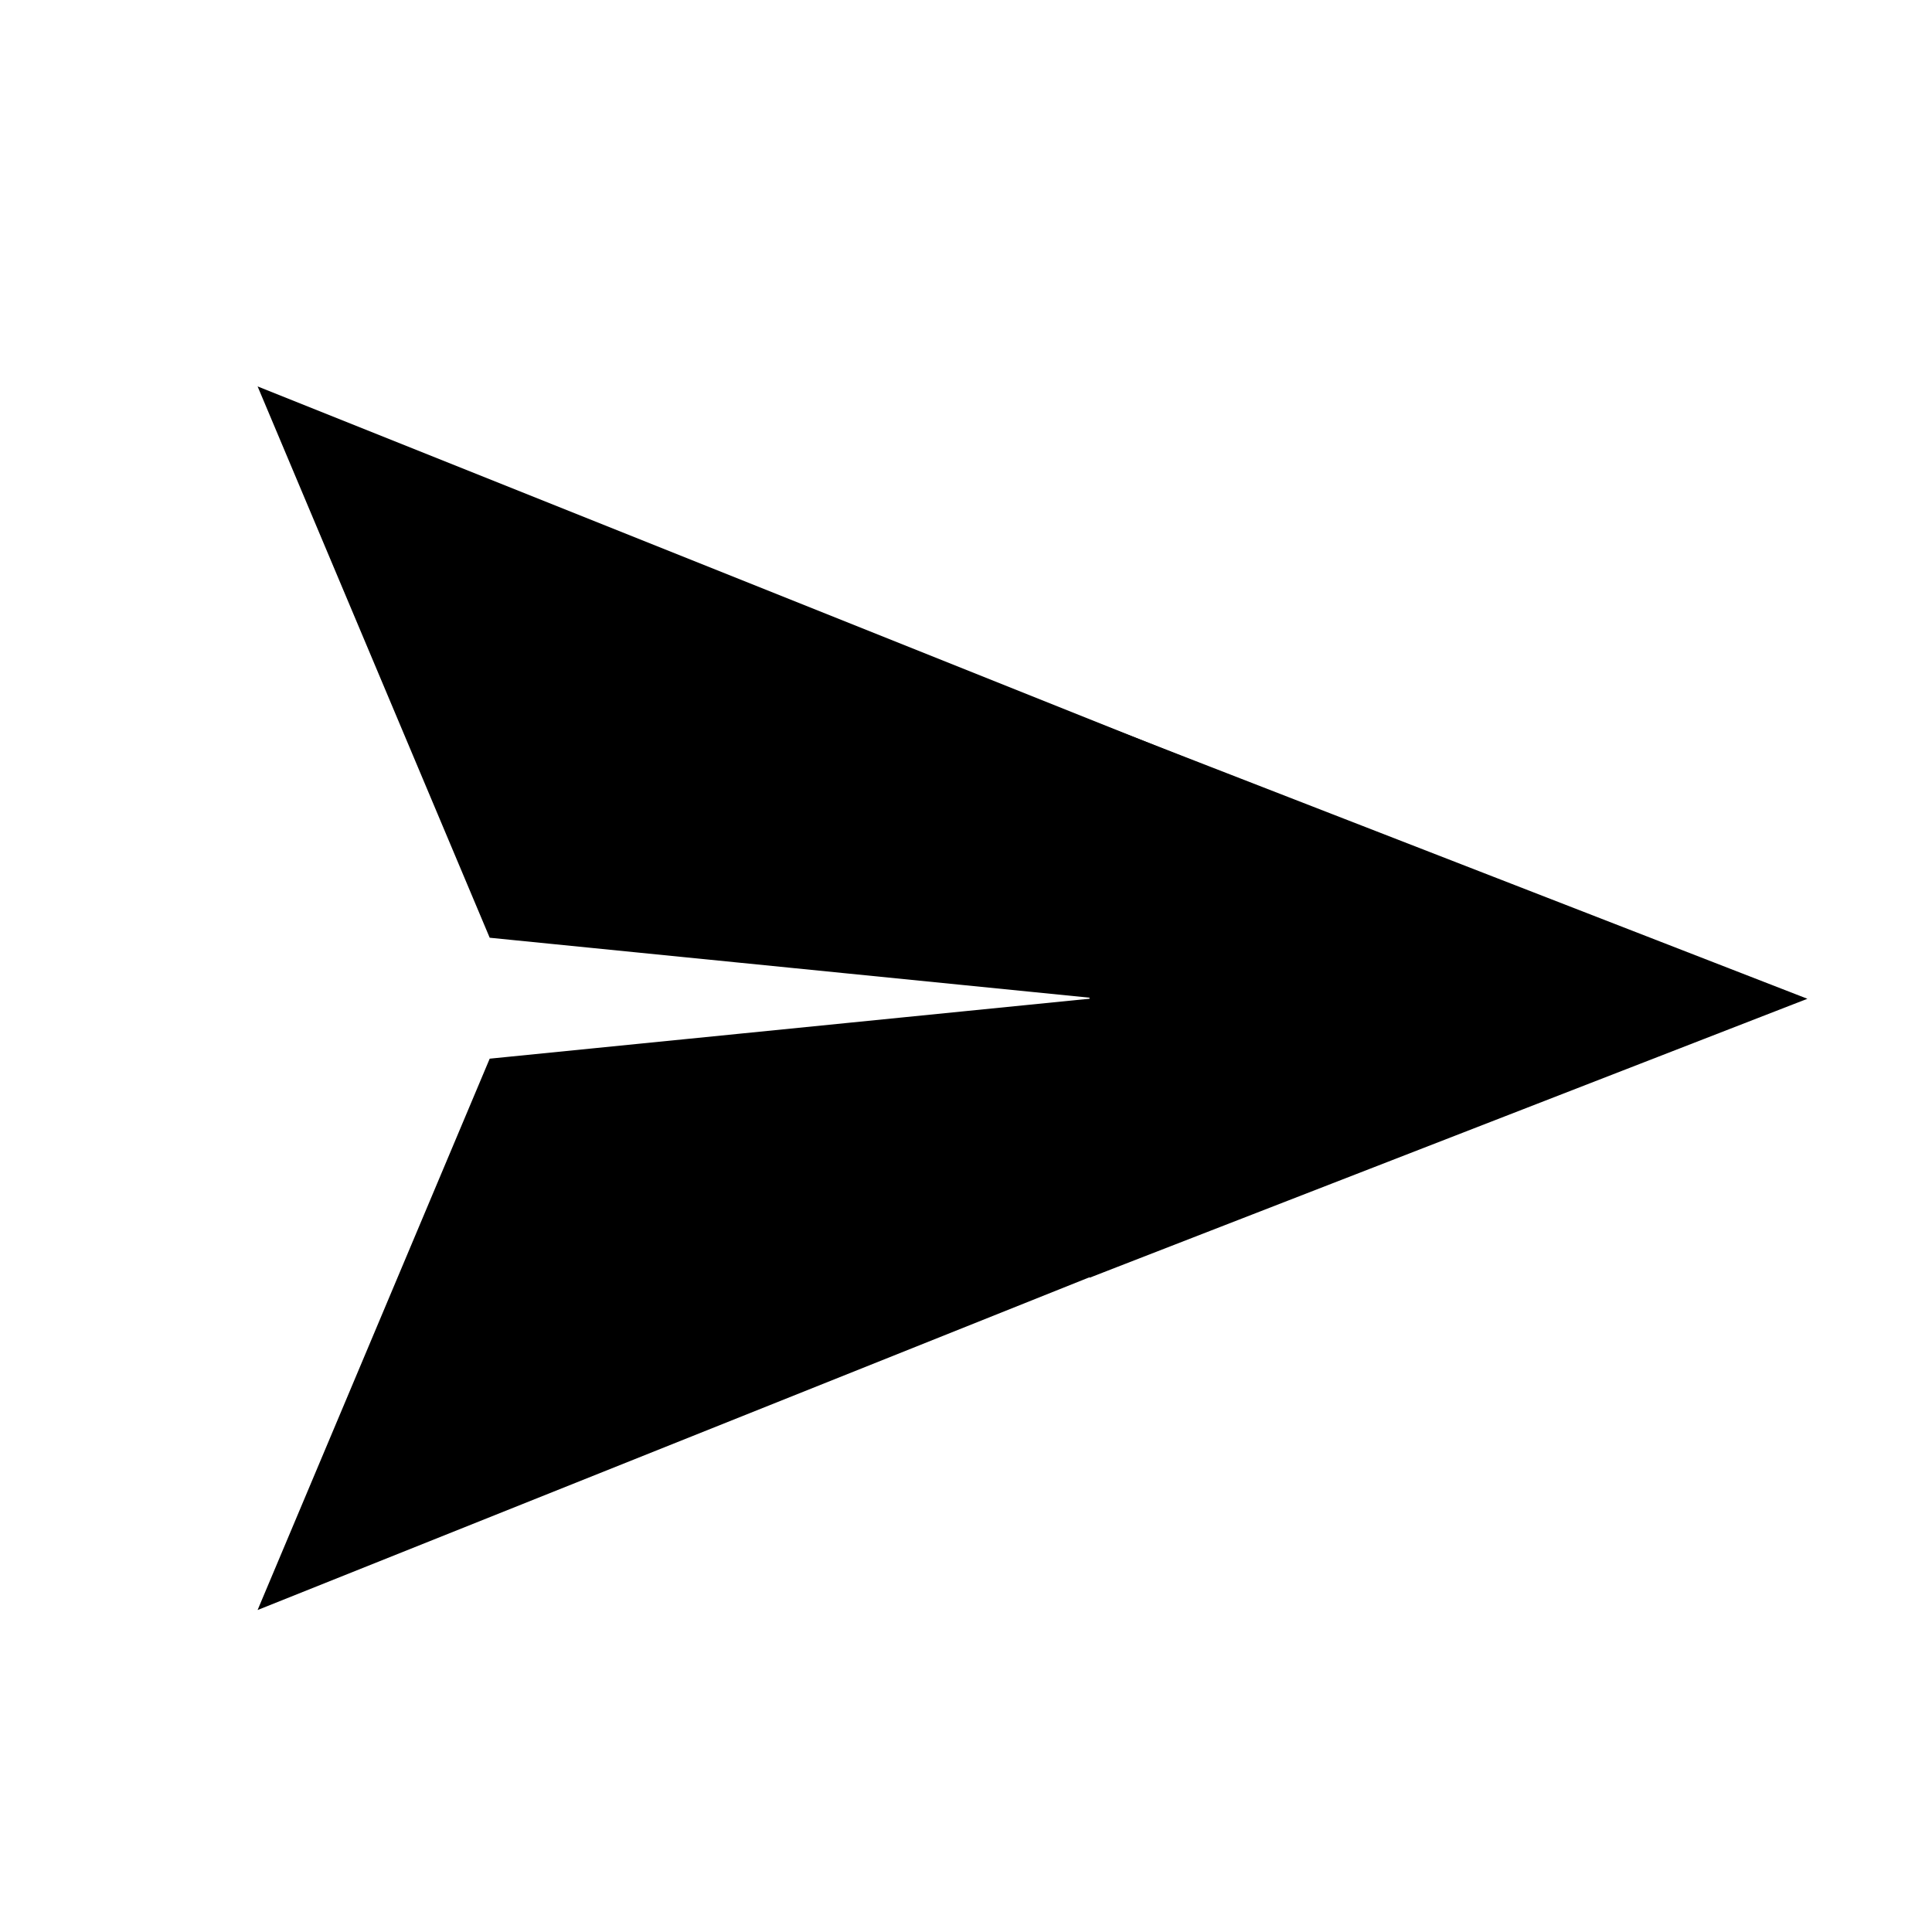 <svg width="30" height="30" xmlns="http://www.w3.org/2000/svg" version="1.1">

 <g>
  <title>Layer 1</title>
  <g id="svg_8">
   <g id="layer1"  >
    <path stroke-miterlimit="4" stroke-width="2" fill="#000000" id="rect820" d="m25,15.5c0,-1.12 -1,-1.5 -1,-1.5l-20,-8l3.604,8.561l9.396,0.939l-9.396,0.939l-3.604,8.561l20,-8c0,0 1,-0.38 1,-1.5z" />
   </g>
   <path transform="rotate(90 22.051 15.509)" stroke="#000" id="svg_6" d="m18.45,20.142l3.601,-9.267l3.601,9.267l-7.201,0z" fill="#000000"/>
  </g>
 </g>
</svg>